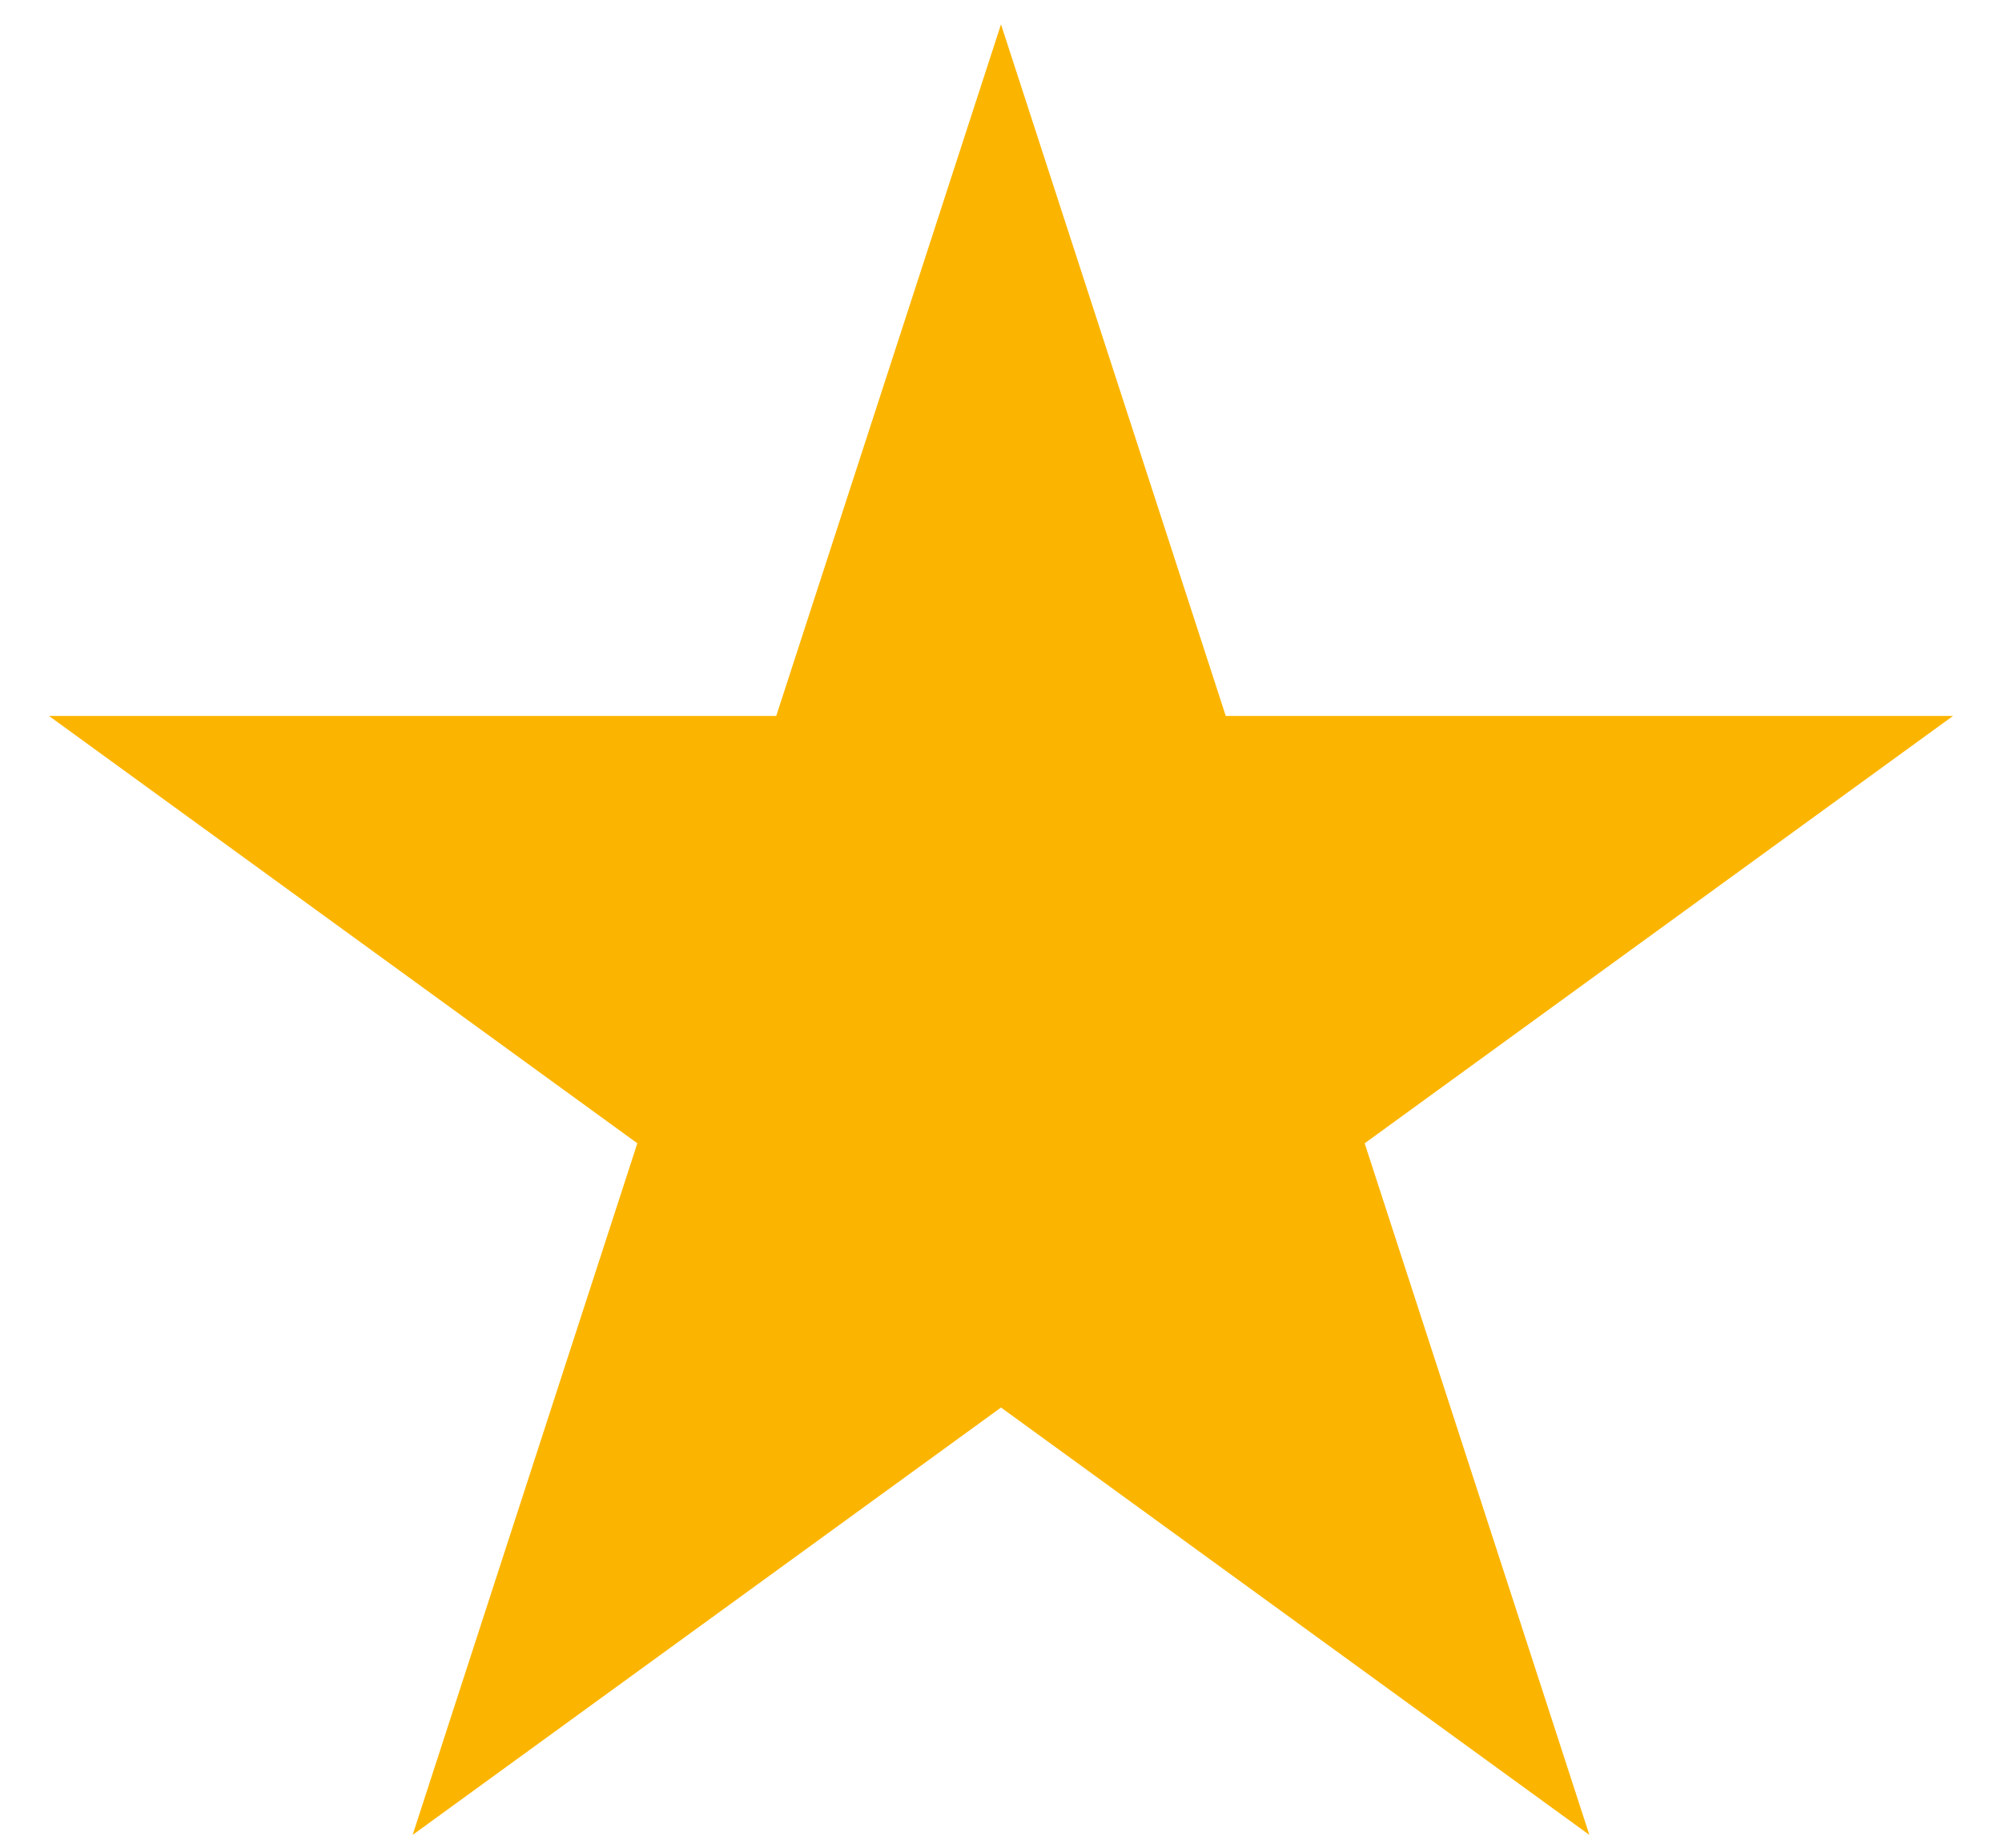<svg width="26" height="24" viewBox="0 0 26 24" fill="none" xmlns="http://www.w3.org/2000/svg">
<path d="M13 0.316L15.919 9.299H25.364L17.723 14.85L20.641 23.833L13 18.282L5.359 23.833L8.277 14.85L0.636 9.299H10.081L13 0.316Z" fill="#FBB500"/>
</svg>
